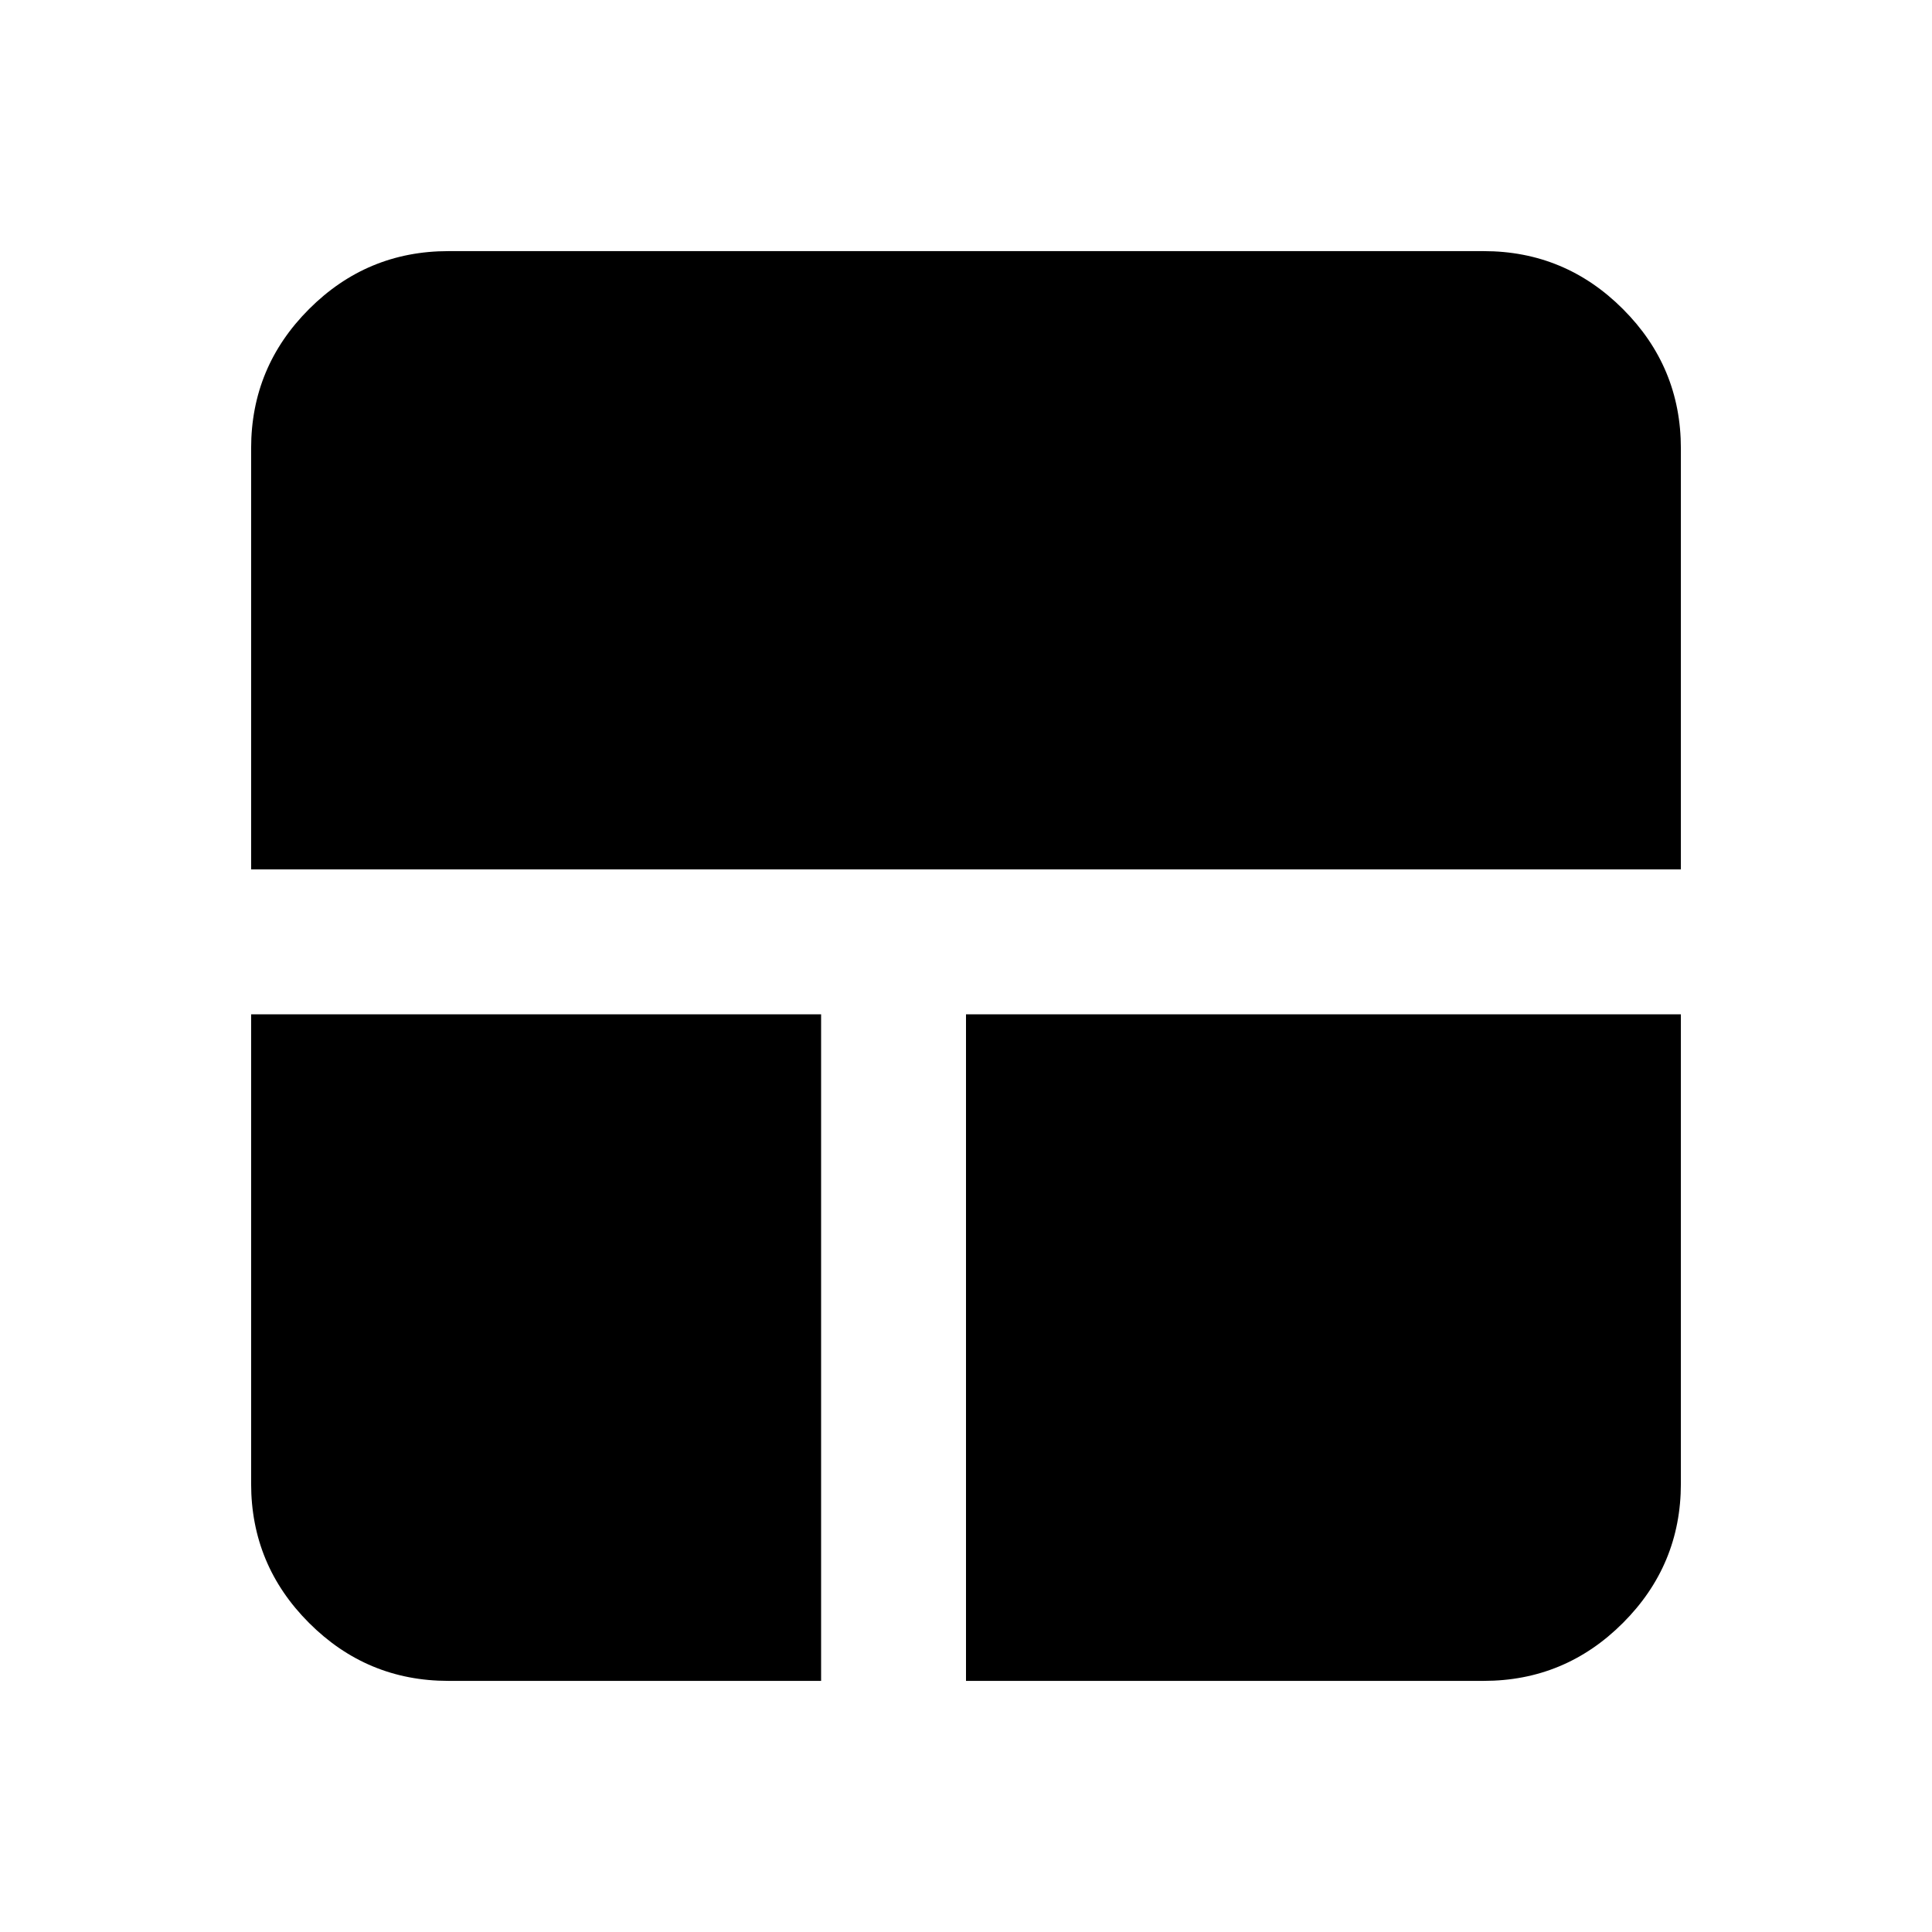 <svg xmlns="http://www.w3.org/2000/svg" height="20" viewBox="0 -960 960 960" width="20"><path d="M222.783-124.782q-40.426 0-69.213-28.788-28.788-28.787-28.788-69.213V-456H408v331.218H222.783Zm257.217 0V-456h355.218v233.217q0 40.426-28.788 69.213-28.787 28.788-69.213 28.788H480ZM124.782-528v-209.217q0-40.426 28.788-69.213 28.787-28.788 69.213-28.788h514.434q40.426 0 69.213 28.788 28.788 28.787 28.788 69.213V-528H124.782Z"/></svg>